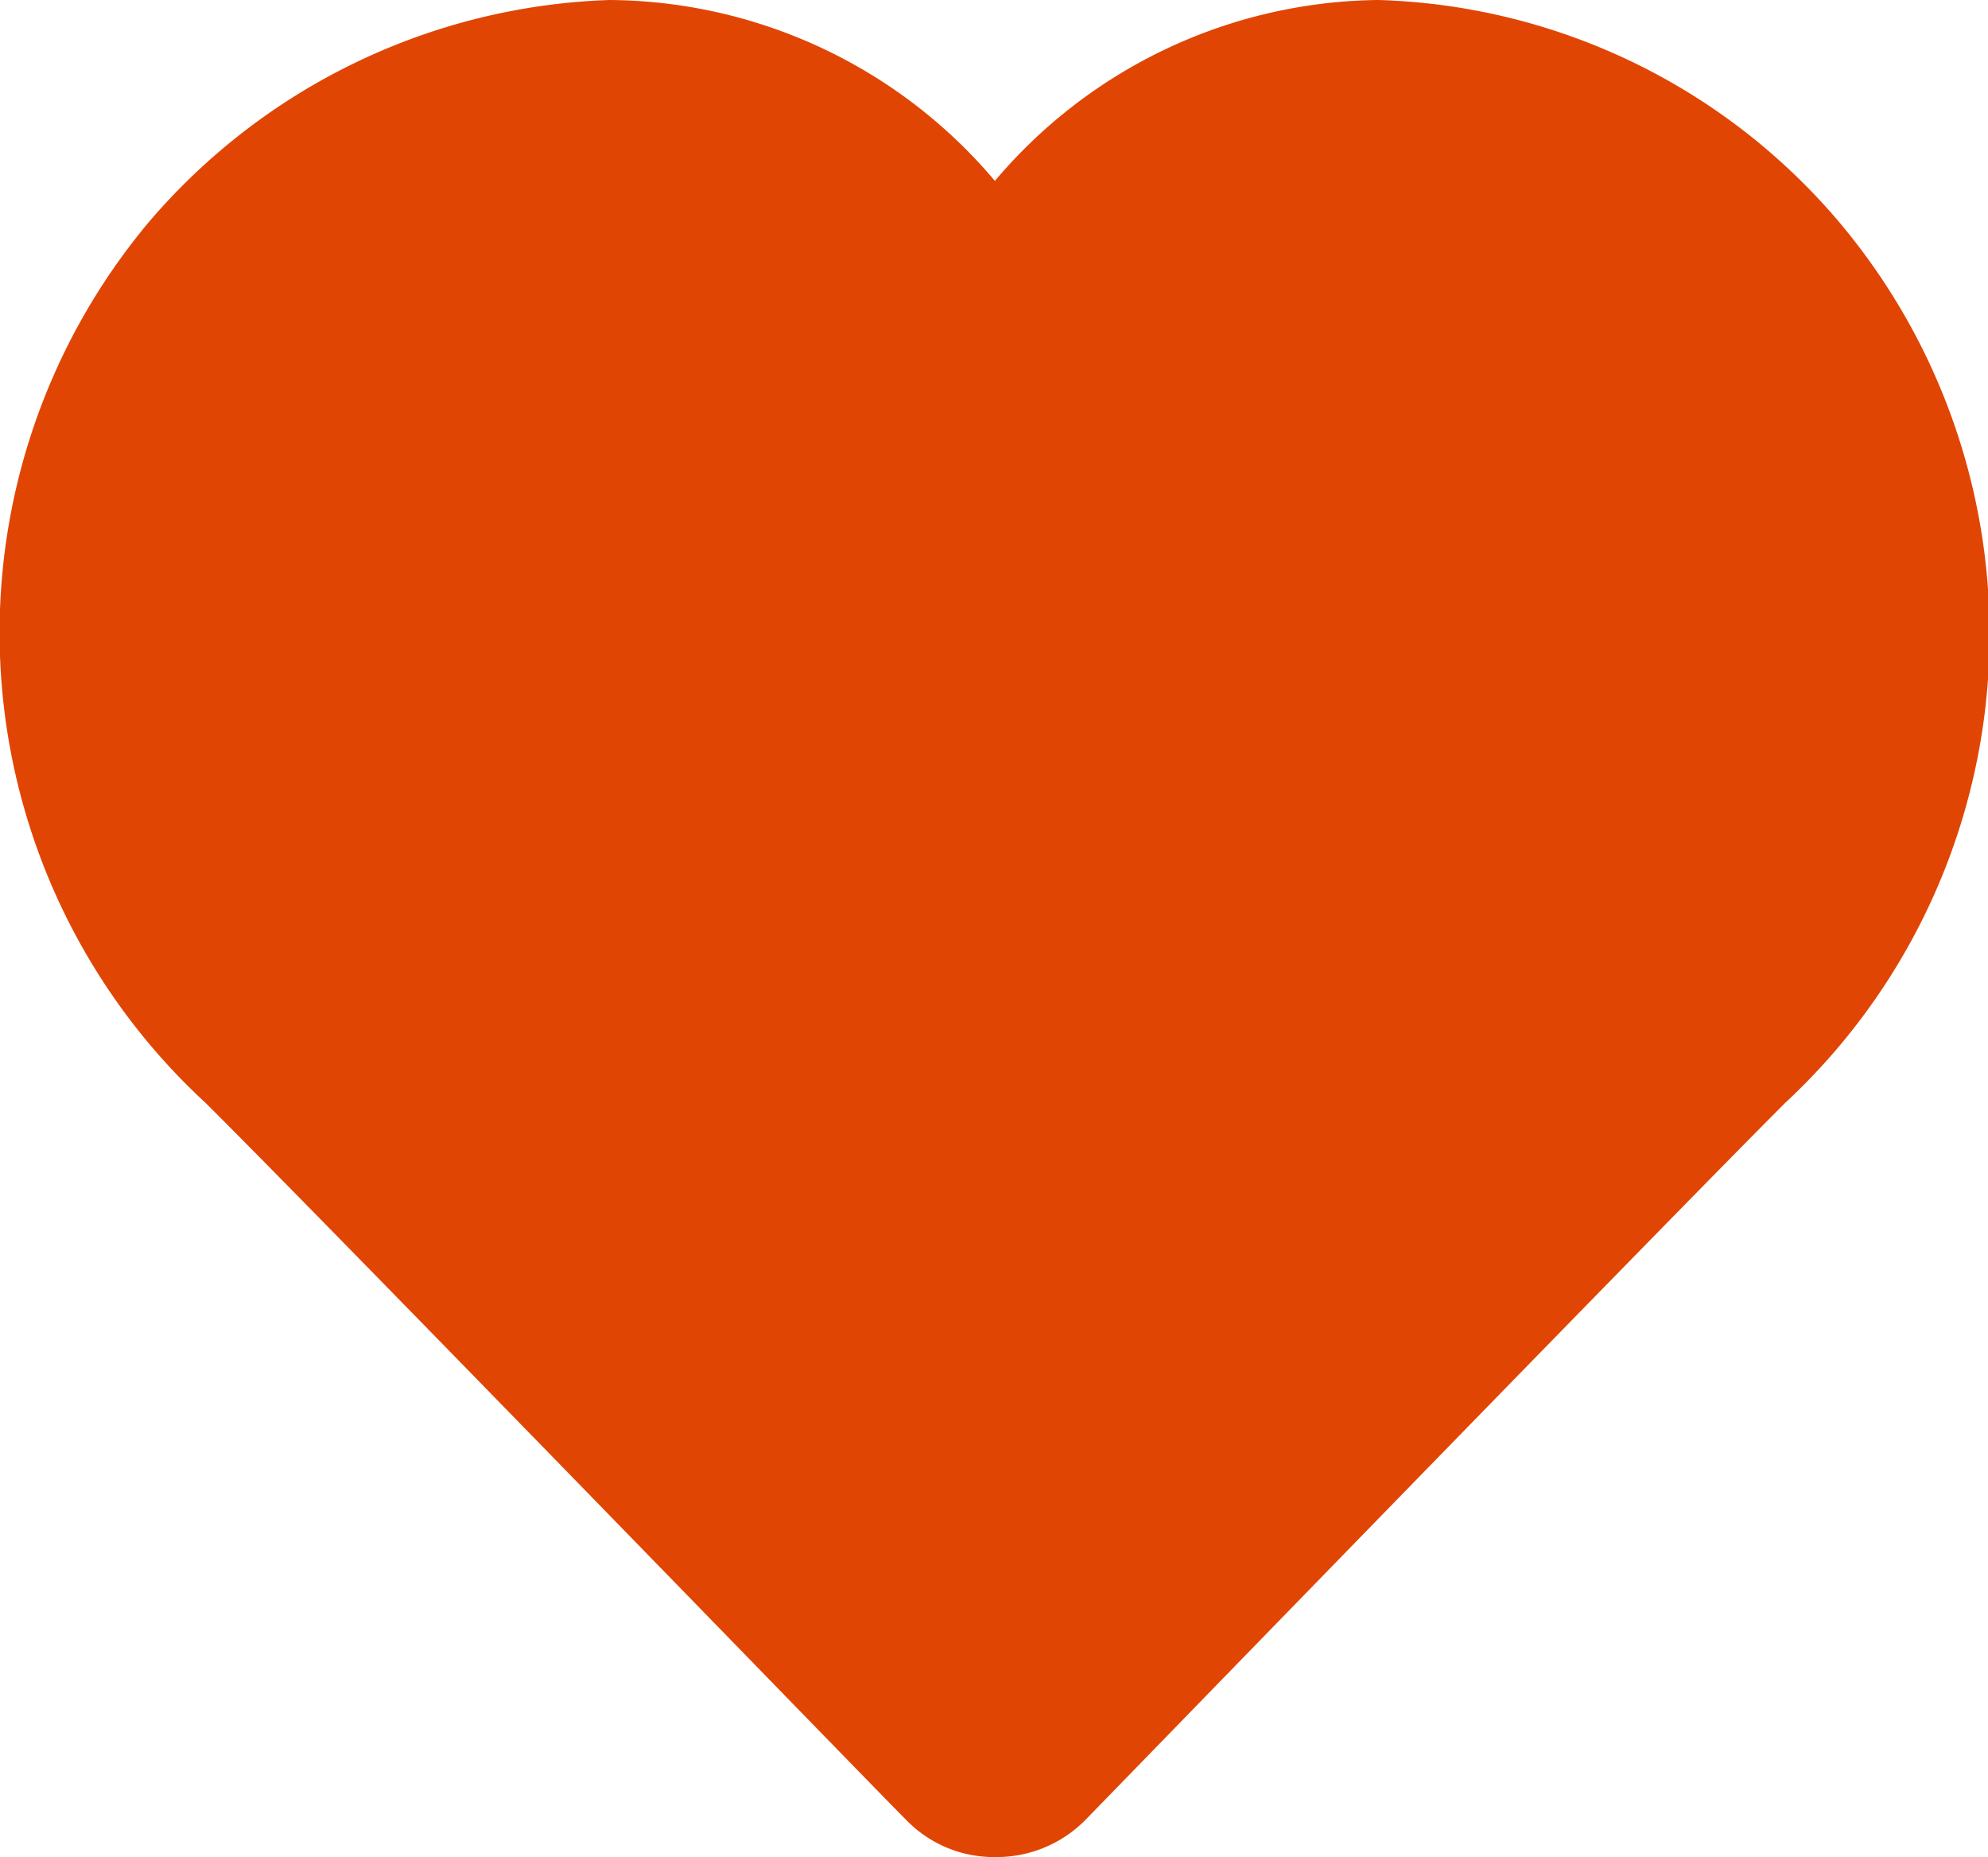 <svg xmlns="http://www.w3.org/2000/svg" viewBox="0 0 21.98 20.53"><g id="Layer_2" data-name="Layer 2"><g id="heart_filled"><path d="M20.33,2.45A6.94,6.94,0,0,0,15.24,0,5.62,5.62,0,0,0,11,2,5.62,5.62,0,0,0,6.74,0,7,7,0,0,0,1.65,2.45a7.07,7.07,0,0,0,.62,9.74c1.35,1.34,7.67,7.86,7.74,7.92a1.35,1.35,0,0,0,1,.42,1.38,1.38,0,0,0,1-.42c.06-.06,6.39-6.58,7.73-7.92A7.07,7.07,0,0,0,20.33,2.45Z" fill="#e14504"/></g></g></svg>
